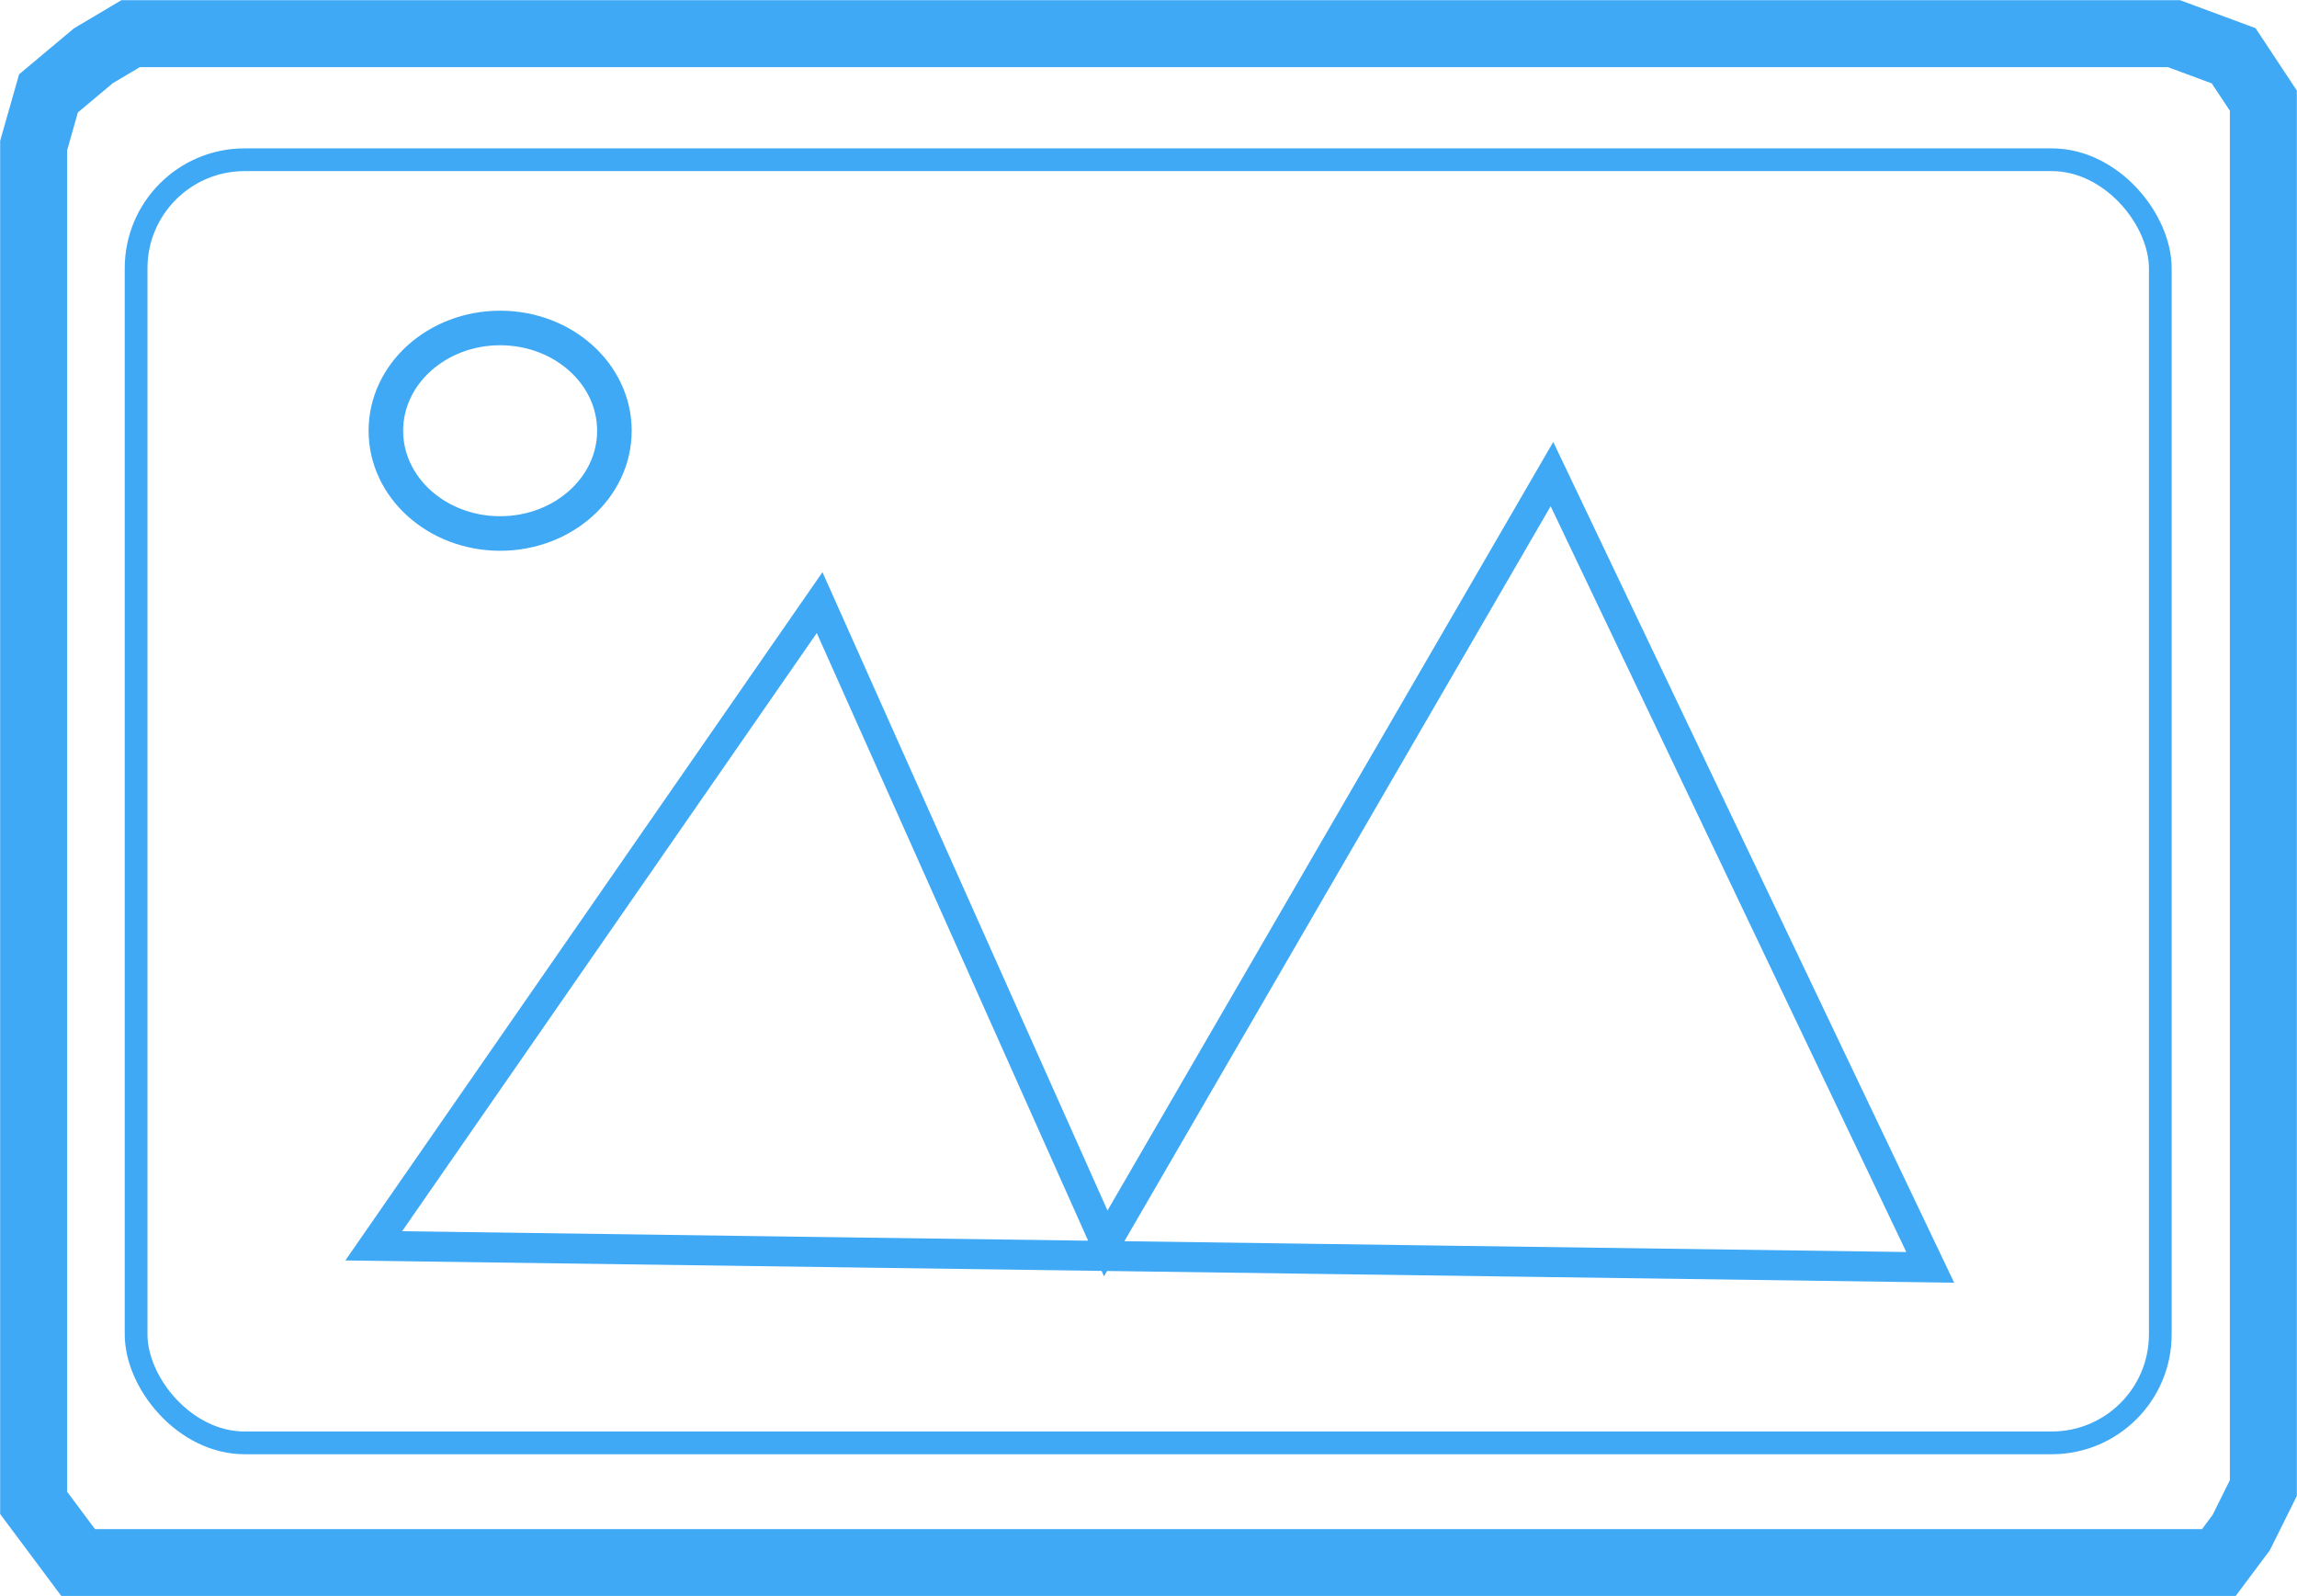 <svg xmlns="http://www.w3.org/2000/svg" viewBox="0 0 75.78 52.65"><defs><style>.cls-1,.cls-2,.cls-3,.cls-4{fill:none;stroke:#3fa9f5;stroke-miterlimit:10;}.cls-1{stroke-width:2.21px;}.cls-2{stroke-width:0.75px;}.cls-3{stroke-width:1.14px;}.cls-4{stroke-width:0.99px;}</style></defs><g id="Layer_2" data-name="Layer 2"><g id="Layer_1-2" data-name="Layer 1"><polygon class="cls-1" points="71.72 1.11 73.69 1.84 74.67 3.32 74.67 5.54 74.67 49.09 73.94 50.56 73.2 51.55 4.31 51.55 2.58 51.55 1.11 49.58 1.11 4.8 1.6 3.08 3.08 1.84 4.31 1.11 71.72 1.11"/><rect class="cls-2" x="4.49" y="5.27" width="66.78" height="42.33" rx="3.58"/><ellipse class="cls-3" cx="16.5" cy="14.21" rx="3.77" ry="3.39"/><polygon class="cls-4" points="63.68 41.81 51.2 15.64 36.48 41.02 27.04 19.88 12.33 41.1 63.68 41.81"/></g></g></svg>